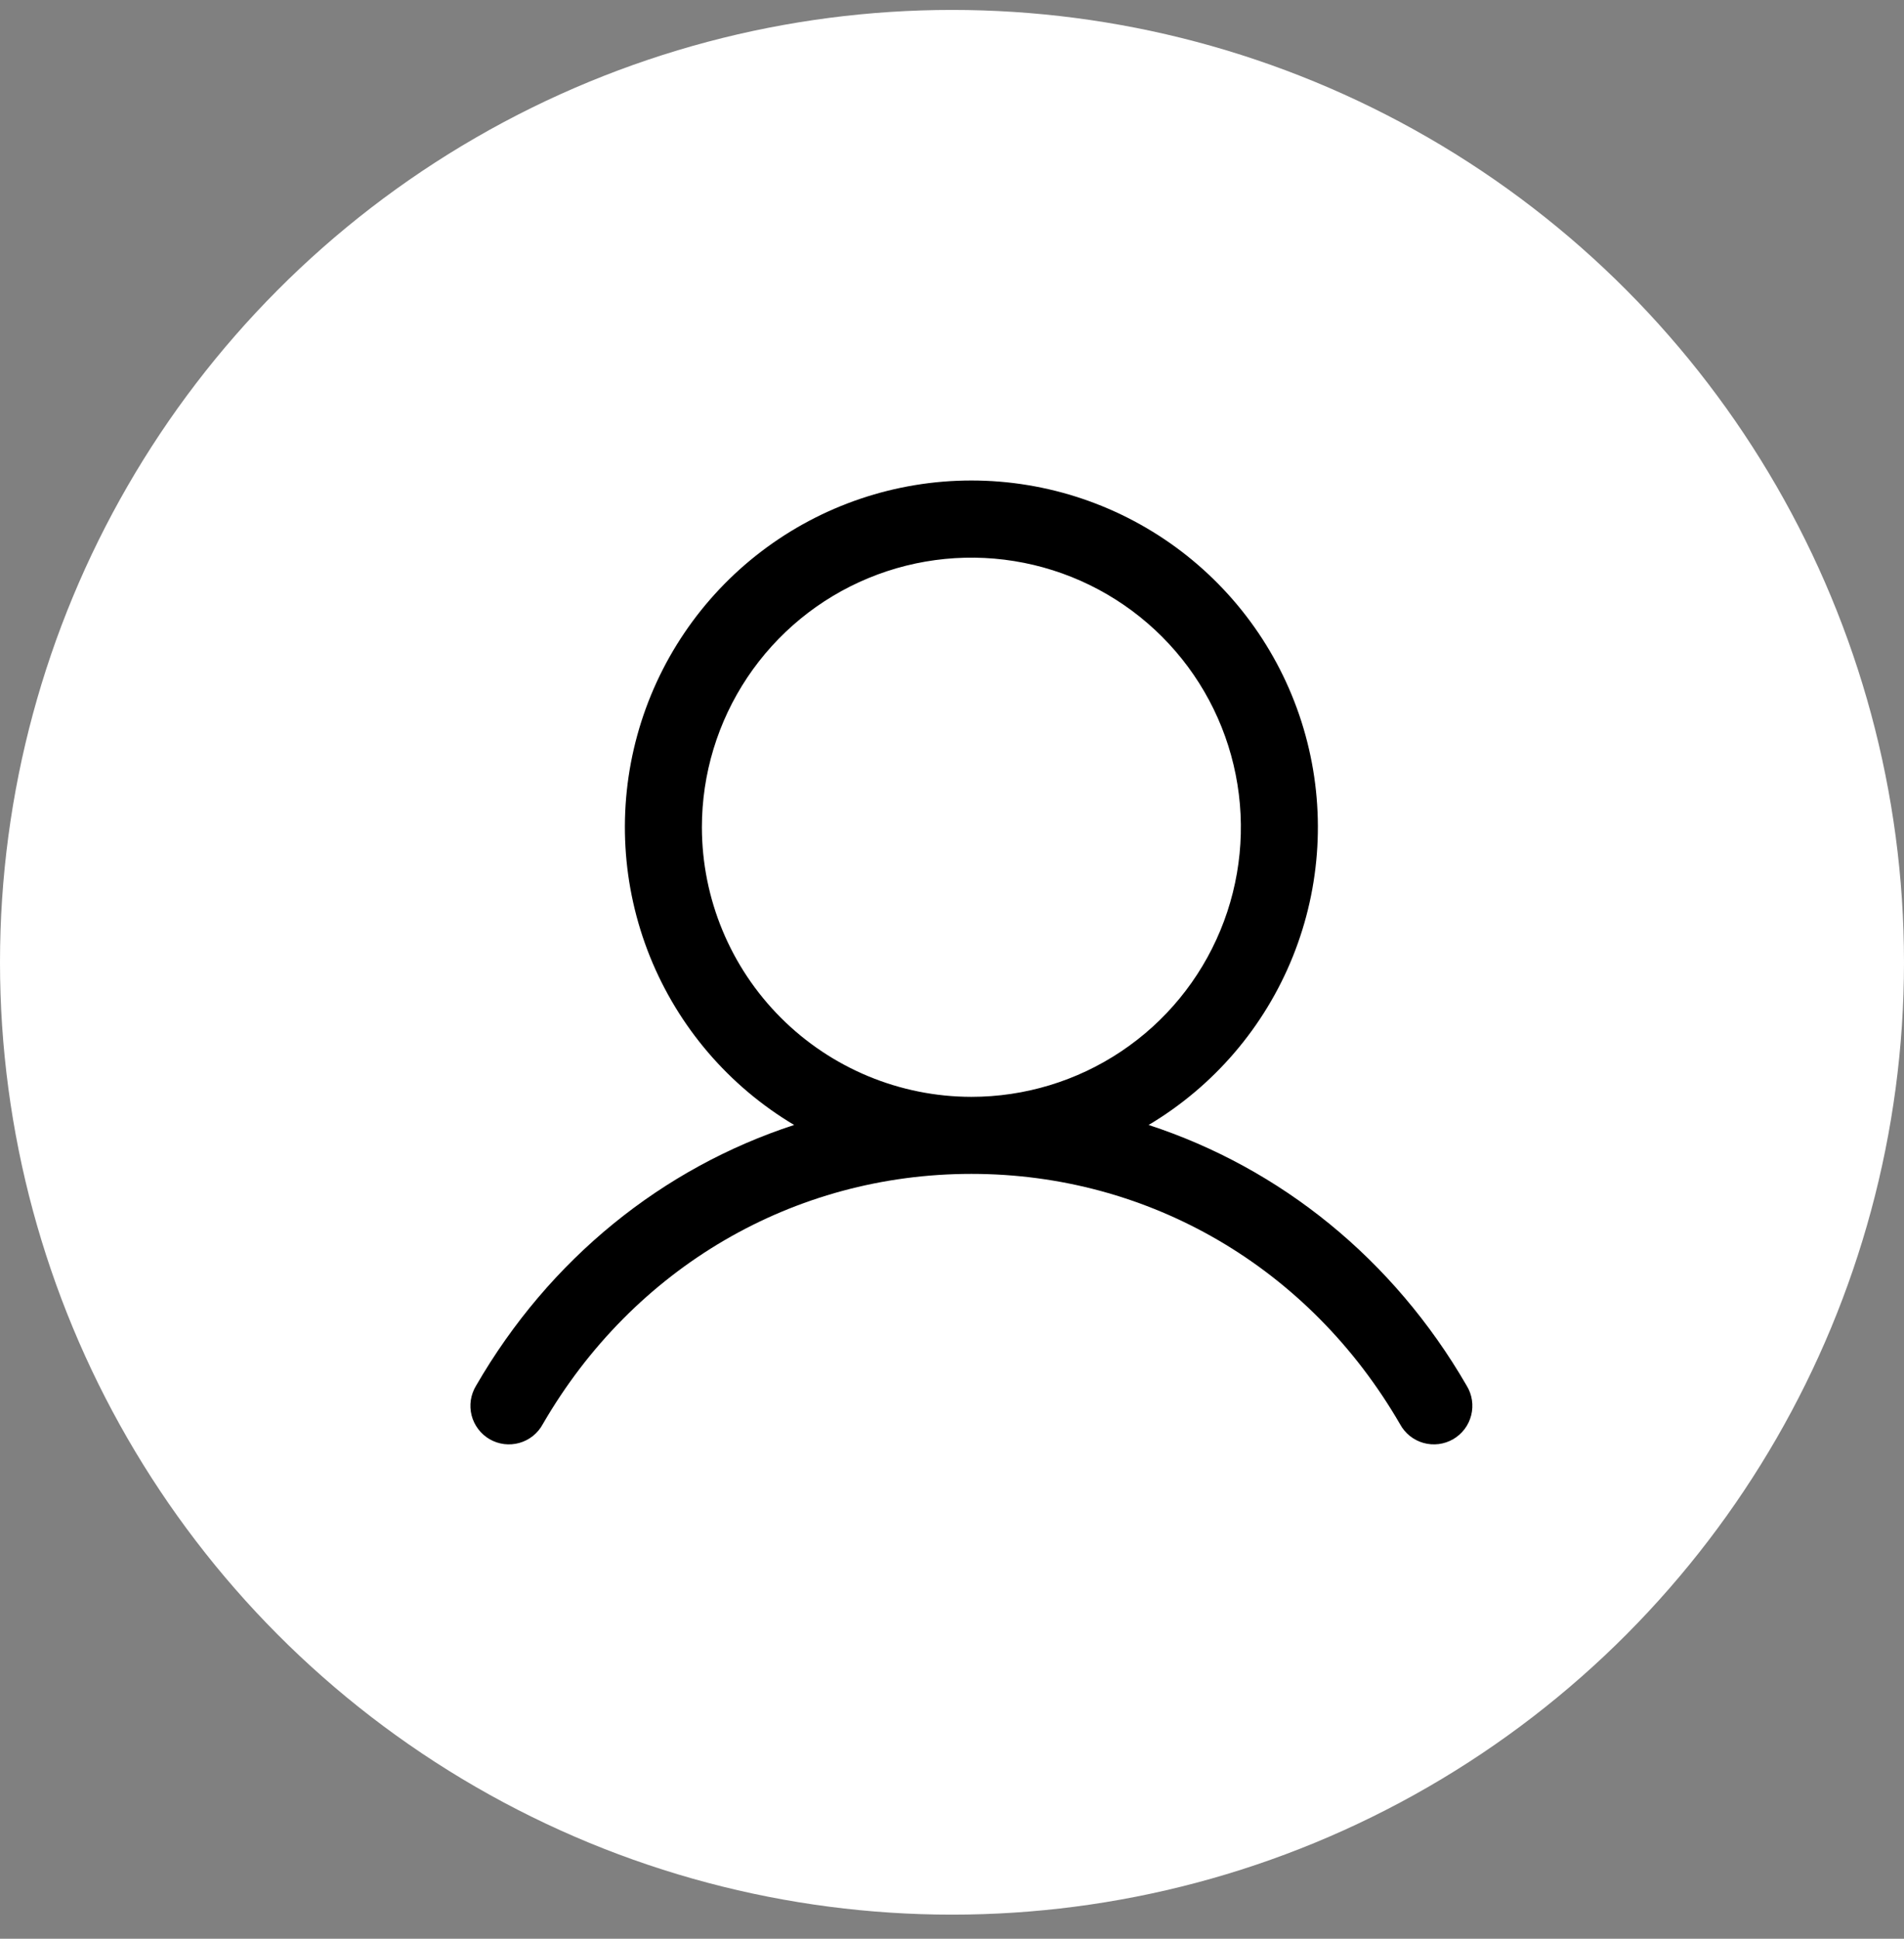 <svg width="56" height="57" viewBox="0 0 56 57" fill="none" xmlns="http://www.w3.org/2000/svg">
<rect x="0" y="0" width="56" height="57" fill="#808080" stroke="none"/>
<circle cx="28" cy="28.292" r="28" fill="white"/>
<path d="M43.138 40.741C40.982 37.014 37.66 34.342 33.783 33.075C35.701 31.933 37.191 30.194 38.024 28.124C38.858 26.053 38.988 23.767 38.396 21.615C37.804 19.463 36.522 17.565 34.747 16.212C32.972 14.86 30.802 14.127 28.57 14.127C26.338 14.127 24.168 14.86 22.393 16.212C20.618 17.565 19.336 19.463 18.744 21.615C18.152 23.767 18.283 26.053 19.116 28.124C19.95 30.194 21.439 31.933 23.357 33.075C19.48 34.34 16.158 37.013 14.002 40.741C13.924 40.87 13.871 41.013 13.848 41.163C13.826 41.312 13.833 41.465 13.87 41.611C13.907 41.758 13.974 41.896 14.065 42.016C14.156 42.137 14.271 42.238 14.401 42.314C14.532 42.389 14.677 42.438 14.827 42.457C14.977 42.475 15.13 42.464 15.275 42.423C15.421 42.382 15.556 42.312 15.675 42.218C15.793 42.123 15.891 42.006 15.963 41.873C18.63 37.265 23.343 34.513 28.57 34.513C33.797 34.513 38.511 37.265 41.178 41.873C41.25 42.006 41.348 42.123 41.466 42.218C41.584 42.312 41.72 42.382 41.865 42.423C42.011 42.464 42.163 42.475 42.313 42.457C42.463 42.438 42.608 42.389 42.739 42.314C42.87 42.238 42.984 42.137 43.076 42.016C43.167 41.896 43.233 41.758 43.27 41.611C43.307 41.465 43.315 41.312 43.292 41.163C43.27 41.013 43.217 40.87 43.138 40.741ZM20.644 24.322C20.644 22.754 21.109 21.222 21.98 19.918C22.851 18.615 24.088 17.599 25.537 16.999C26.985 16.399 28.579 16.242 30.117 16.548C31.654 16.854 33.067 17.609 34.175 18.717C35.284 19.826 36.039 21.238 36.344 22.776C36.65 24.313 36.493 25.907 35.893 27.355C35.293 28.804 34.278 30.042 32.974 30.913C31.671 31.784 30.138 32.248 28.57 32.248C26.469 32.246 24.454 31.41 22.968 29.924C21.482 28.438 20.646 26.424 20.644 24.322Z" fill="black"/>
</svg>
